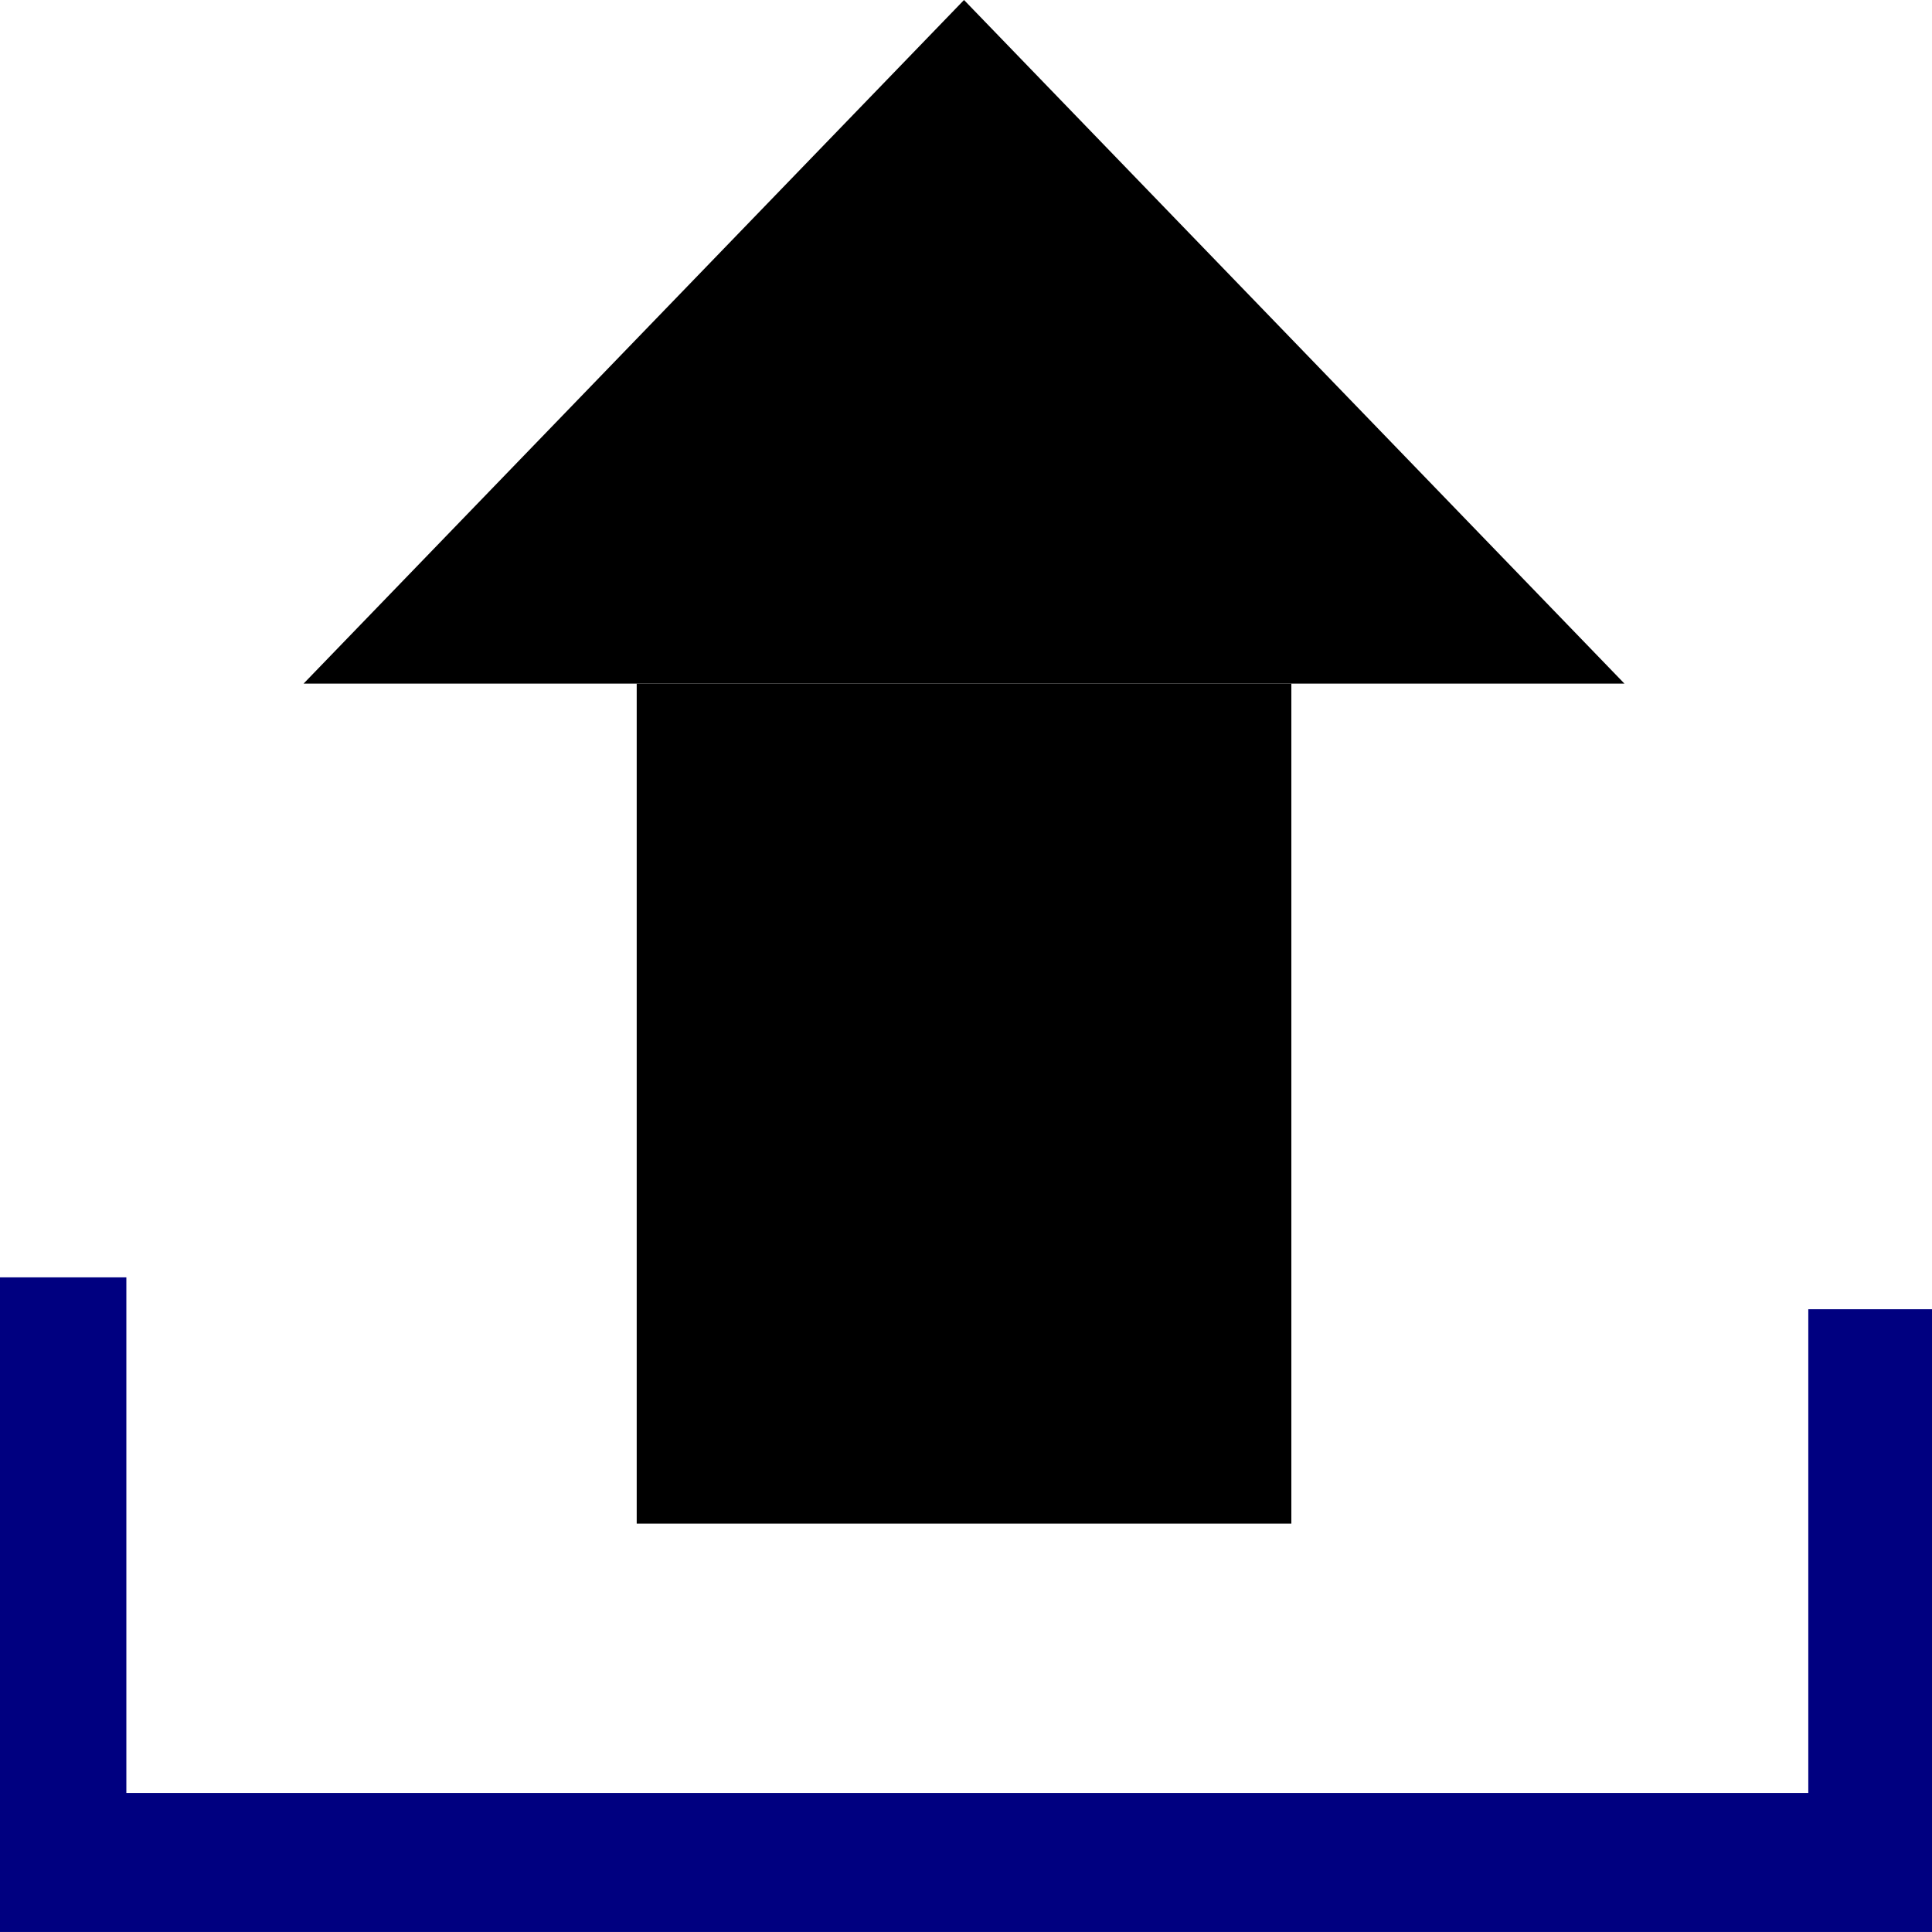 <svg width="70" height="70" viewBox="0 0 70 70" fill="none" xmlns="http://www.w3.org/2000/svg">
<path d="M70 69.999H0V46.281H4.578V64.962H65.518V47.436H70V69.999Z" fill="#000080"/>
<path d="M46.788 24.77H23.069V55.204H46.788V24.77Z" fill="#000000"/>
<path d="M11 24.768H58.856L34.928 0L11 24.768Z" fill="#000000"/>
</svg>
